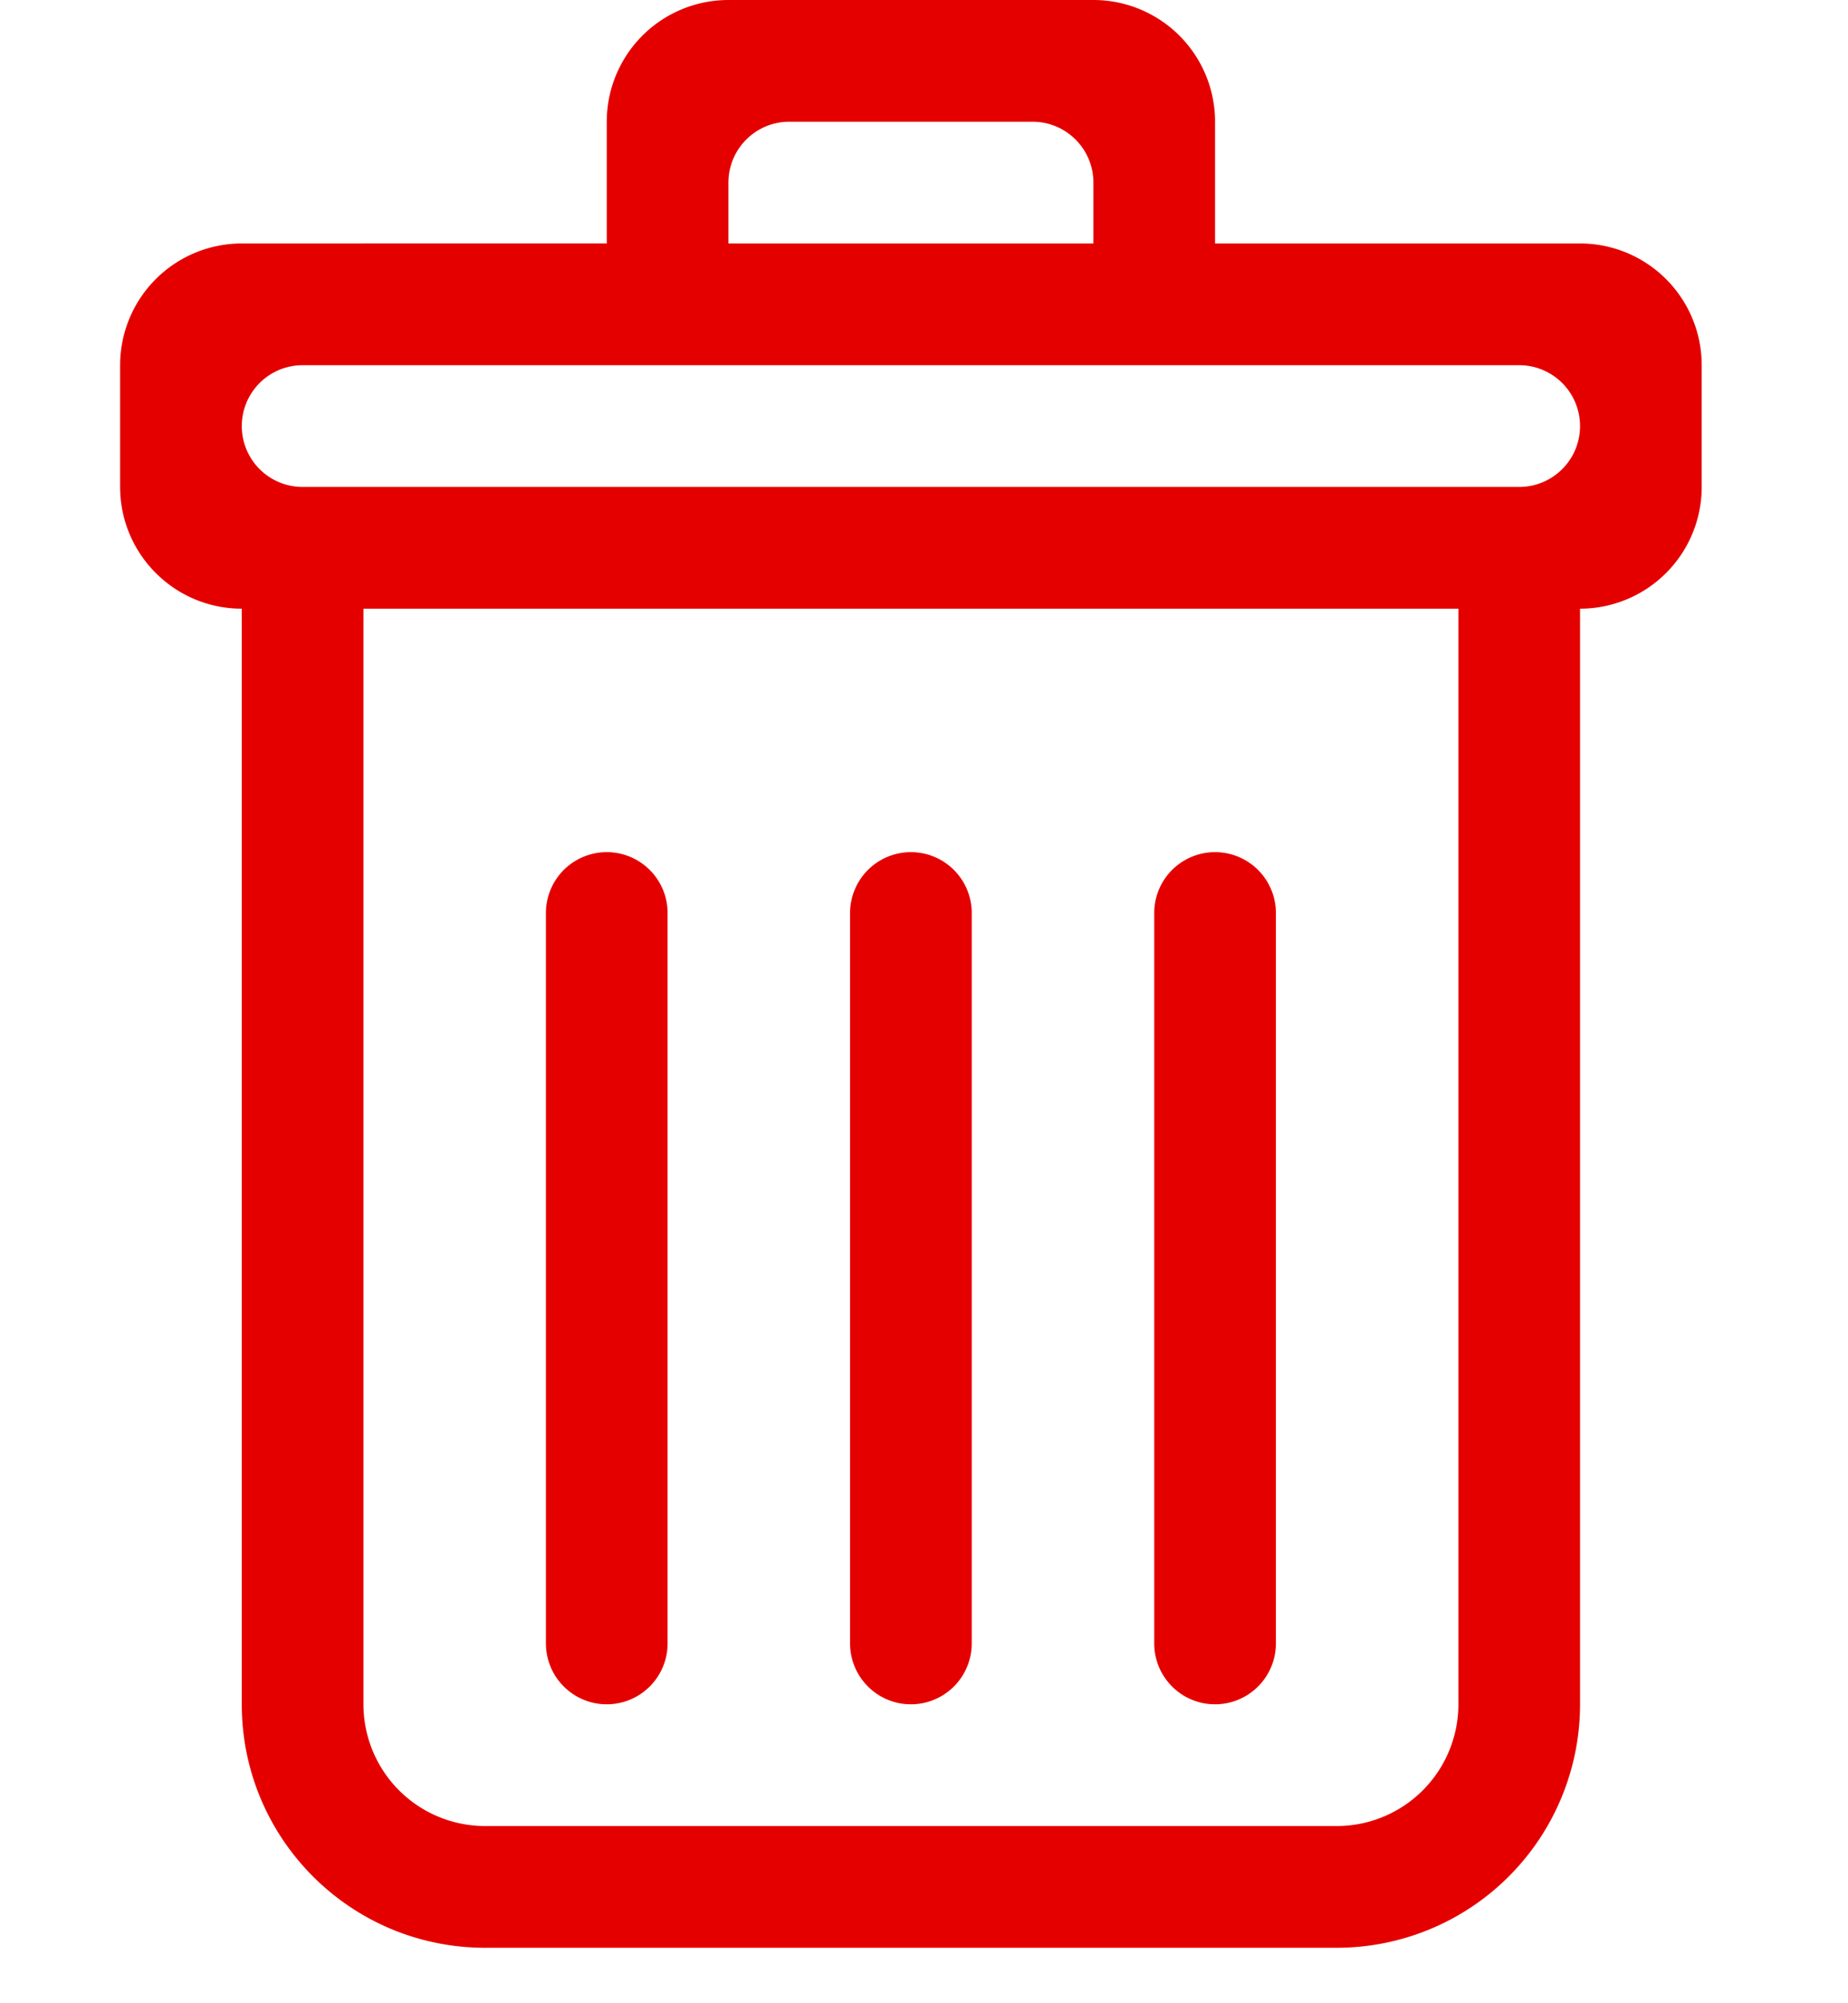 <svg xmlns="http://www.w3.org/2000/svg" width="12" height="13" viewBox="0 0 12 13">
    <path fill="#e50000" fill-rule="evenodd" d="M9.865 3.16h-7.9a.395.395 0 1 1 0-.79h7.9a.395.395 0 0 1 0 .79zm-.395 7.9a.79.79 0 0 1-.79.79H3.15a.79.79 0 0 1-.79-.79V3.95h7.11v7.11zM4.73 1.185c0-.218.177-.395.395-.395h1.58c.218 0 .395.177.395.395v.395H4.73v-.395zm5.53.395H7.89V.79A.79.79 0 0 0 7.1 0H4.73a.79.79 0 0 0-.79.79v.79H1.57a.79.79 0 0 0-.79.79v.79c0 .436.354.79.79.79v7.11c0 .873.707 1.58 1.58 1.58h5.53a1.58 1.58 0 0 0 1.58-1.58V3.95a.79.79 0 0 0 .79-.79v-.79a.79.79 0 0 0-.79-.79zm-4.345 9.48a.395.395 0 0 0 .395-.395v-4.74a.395.395 0 0 0-.79 0v4.74c0 .218.177.395.395.395zm-1.975 0a.395.395 0 0 0 .395-.395v-4.74a.395.395 0 0 0-.79 0v4.74c0 .218.177.395.395.395zm3.95 0a.395.395 0 0 0 .395-.395v-4.74a.395.395 0 0 0-.79 0v4.74c0 .218.177.395.395.395z"/>
</svg>
